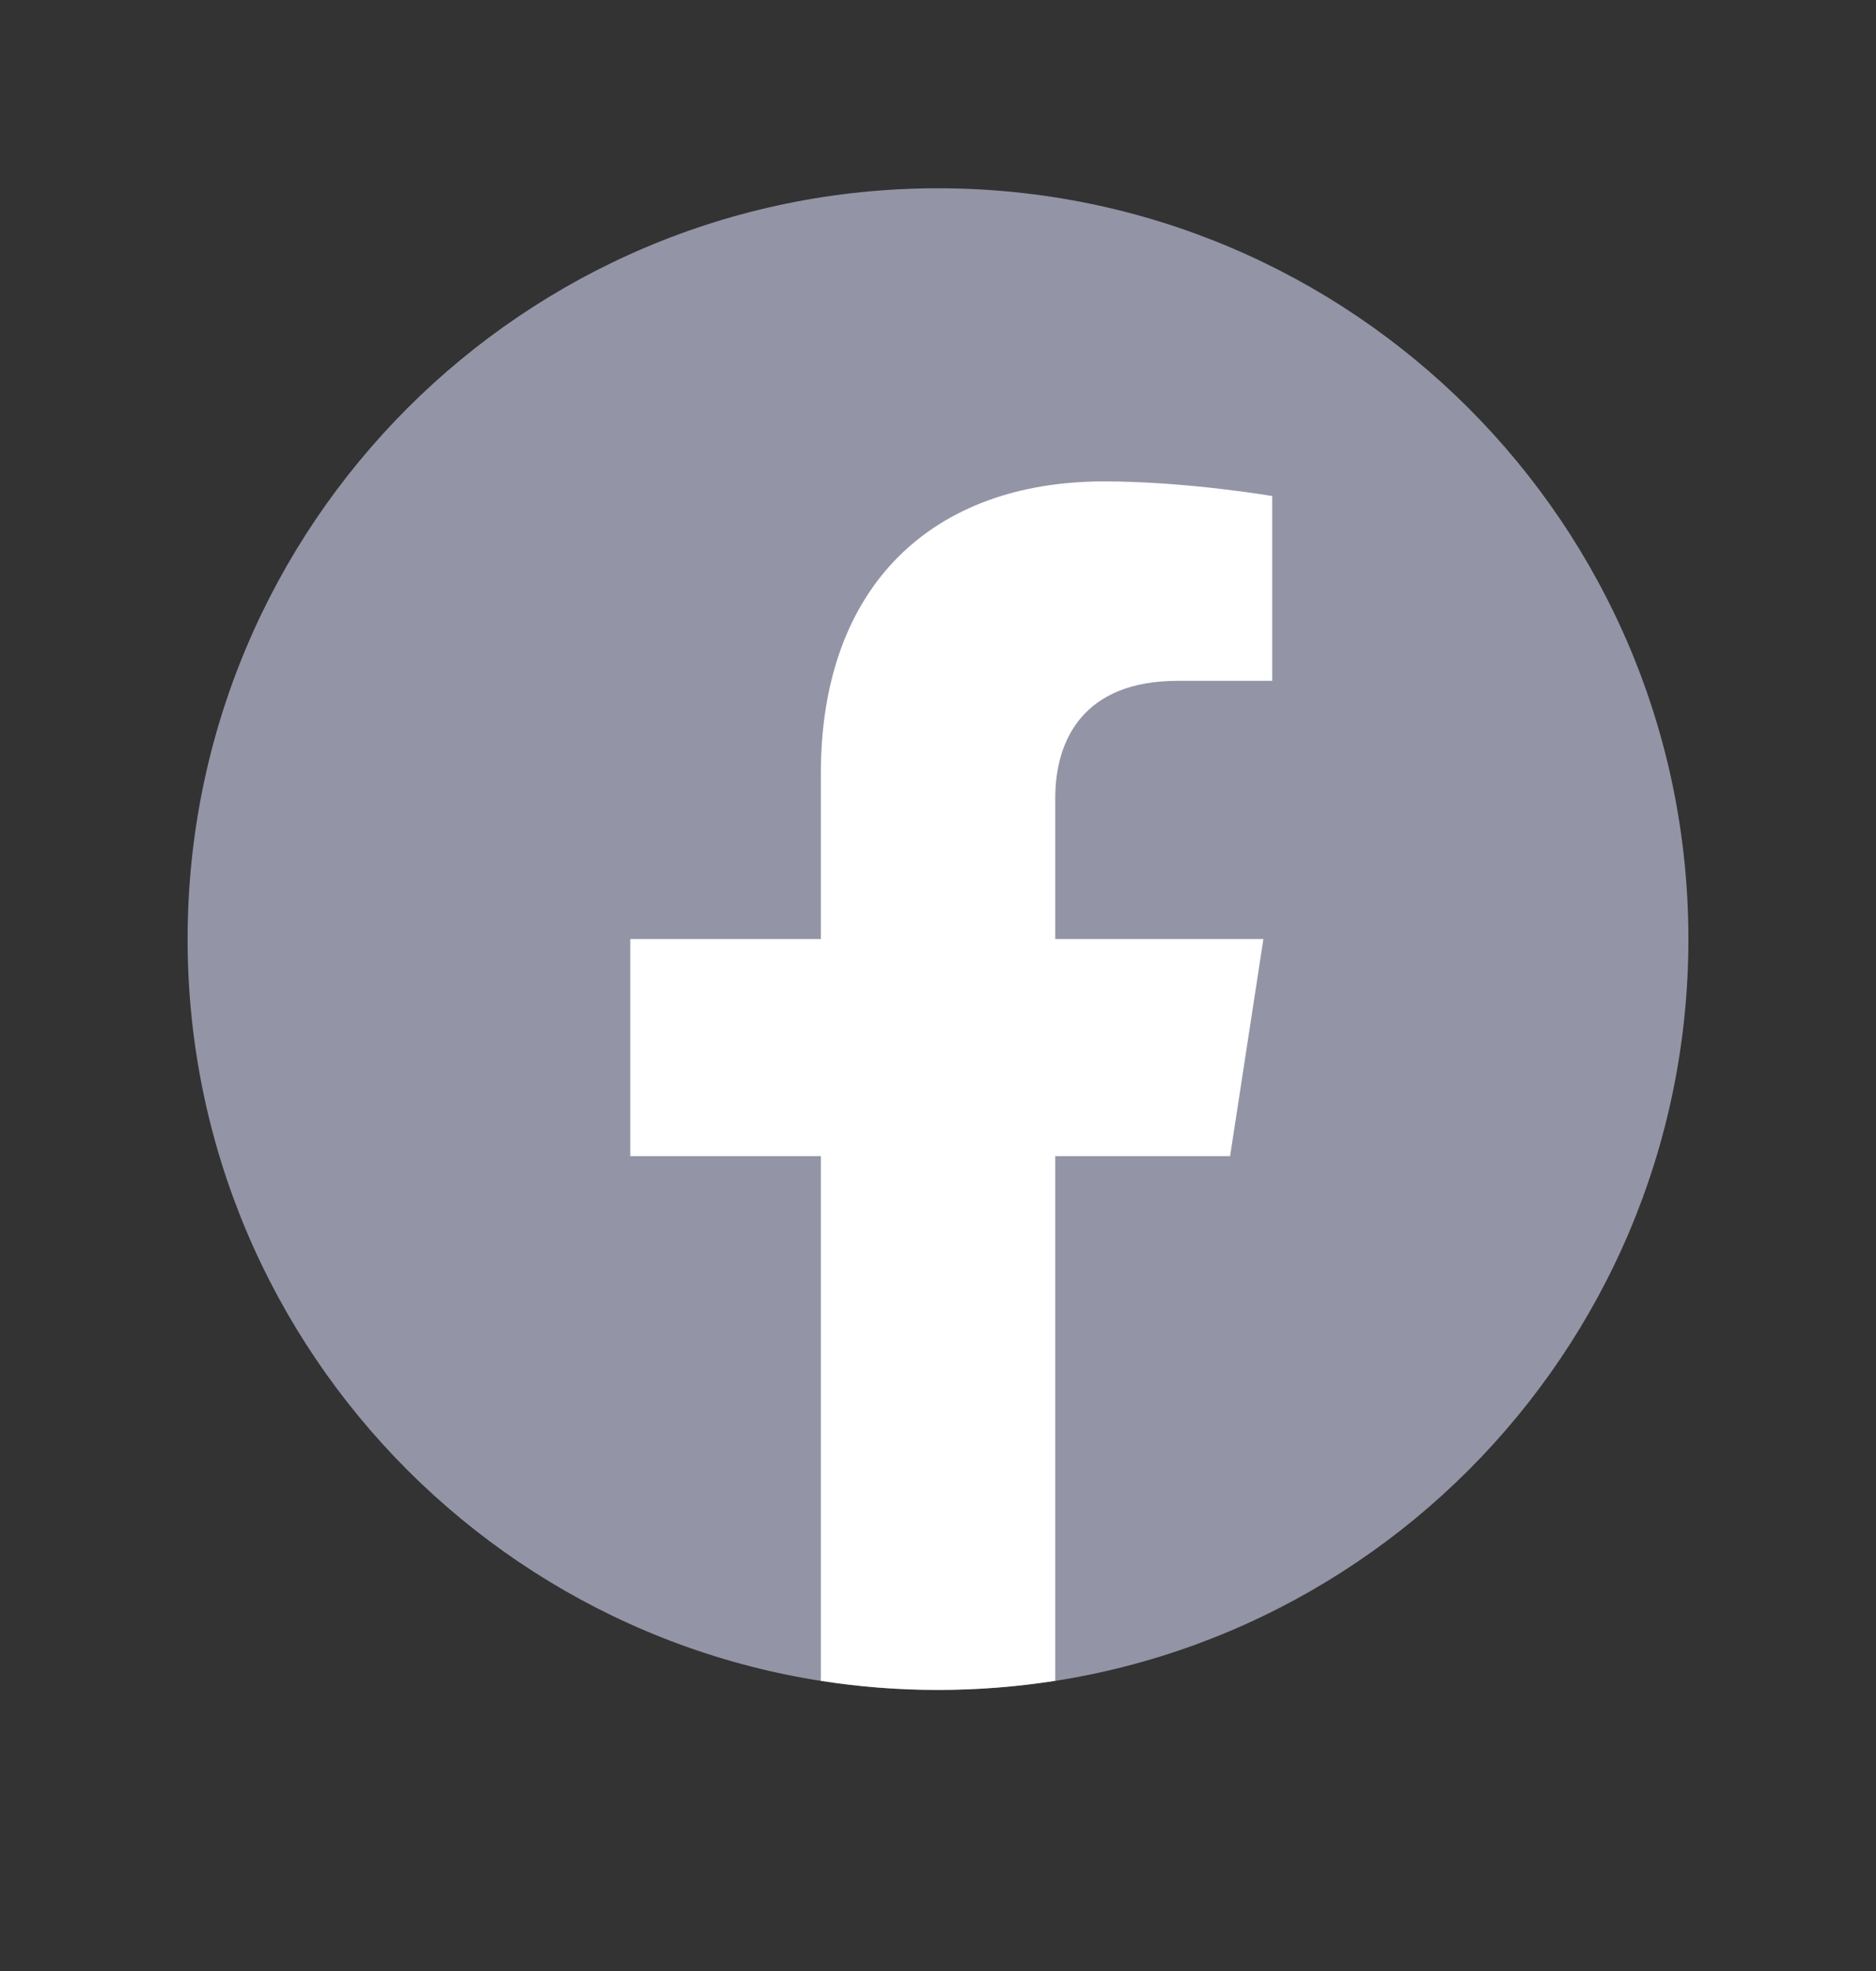 <svg width="20" height="21" viewBox="0 0 20 21" fill="none" xmlns="http://www.w3.org/2000/svg">
<rect x="0" y="0" width="20" height="21" fill="#333333" stroke="none"/>
<g clip-path="url(#clip0_733_2720)">
<path d="M10 18.006C14.418 18.006 18 14.424 18 10.006C18 5.588 14.418 2.006 10 2.006C5.582 2.006 2 5.588 2 10.006C2 14.424 5.582 18.006 10 18.006Z" fill="#9395A6"/>
<path d="M13.114 12.318L13.469 10.005H11.25V8.504C11.25 7.872 11.56 7.254 12.554 7.254H13.563V5.285C13.563 5.285 12.648 5.129 11.772 5.129C9.945 5.129 8.751 6.236 8.751 8.242V10.005H6.719V12.318H8.751V17.908C9.158 17.972 9.575 18.005 10 18.005C10.426 18.005 10.843 17.971 11.25 17.908V12.318H13.114Z" fill="white"/>
</g>
<defs>
<clipPath id="clip0_733_2720">
<rect width="16" height="16" fill="white" transform="translate(2 2.004)"/>
</clipPath>
</defs>
</svg>
